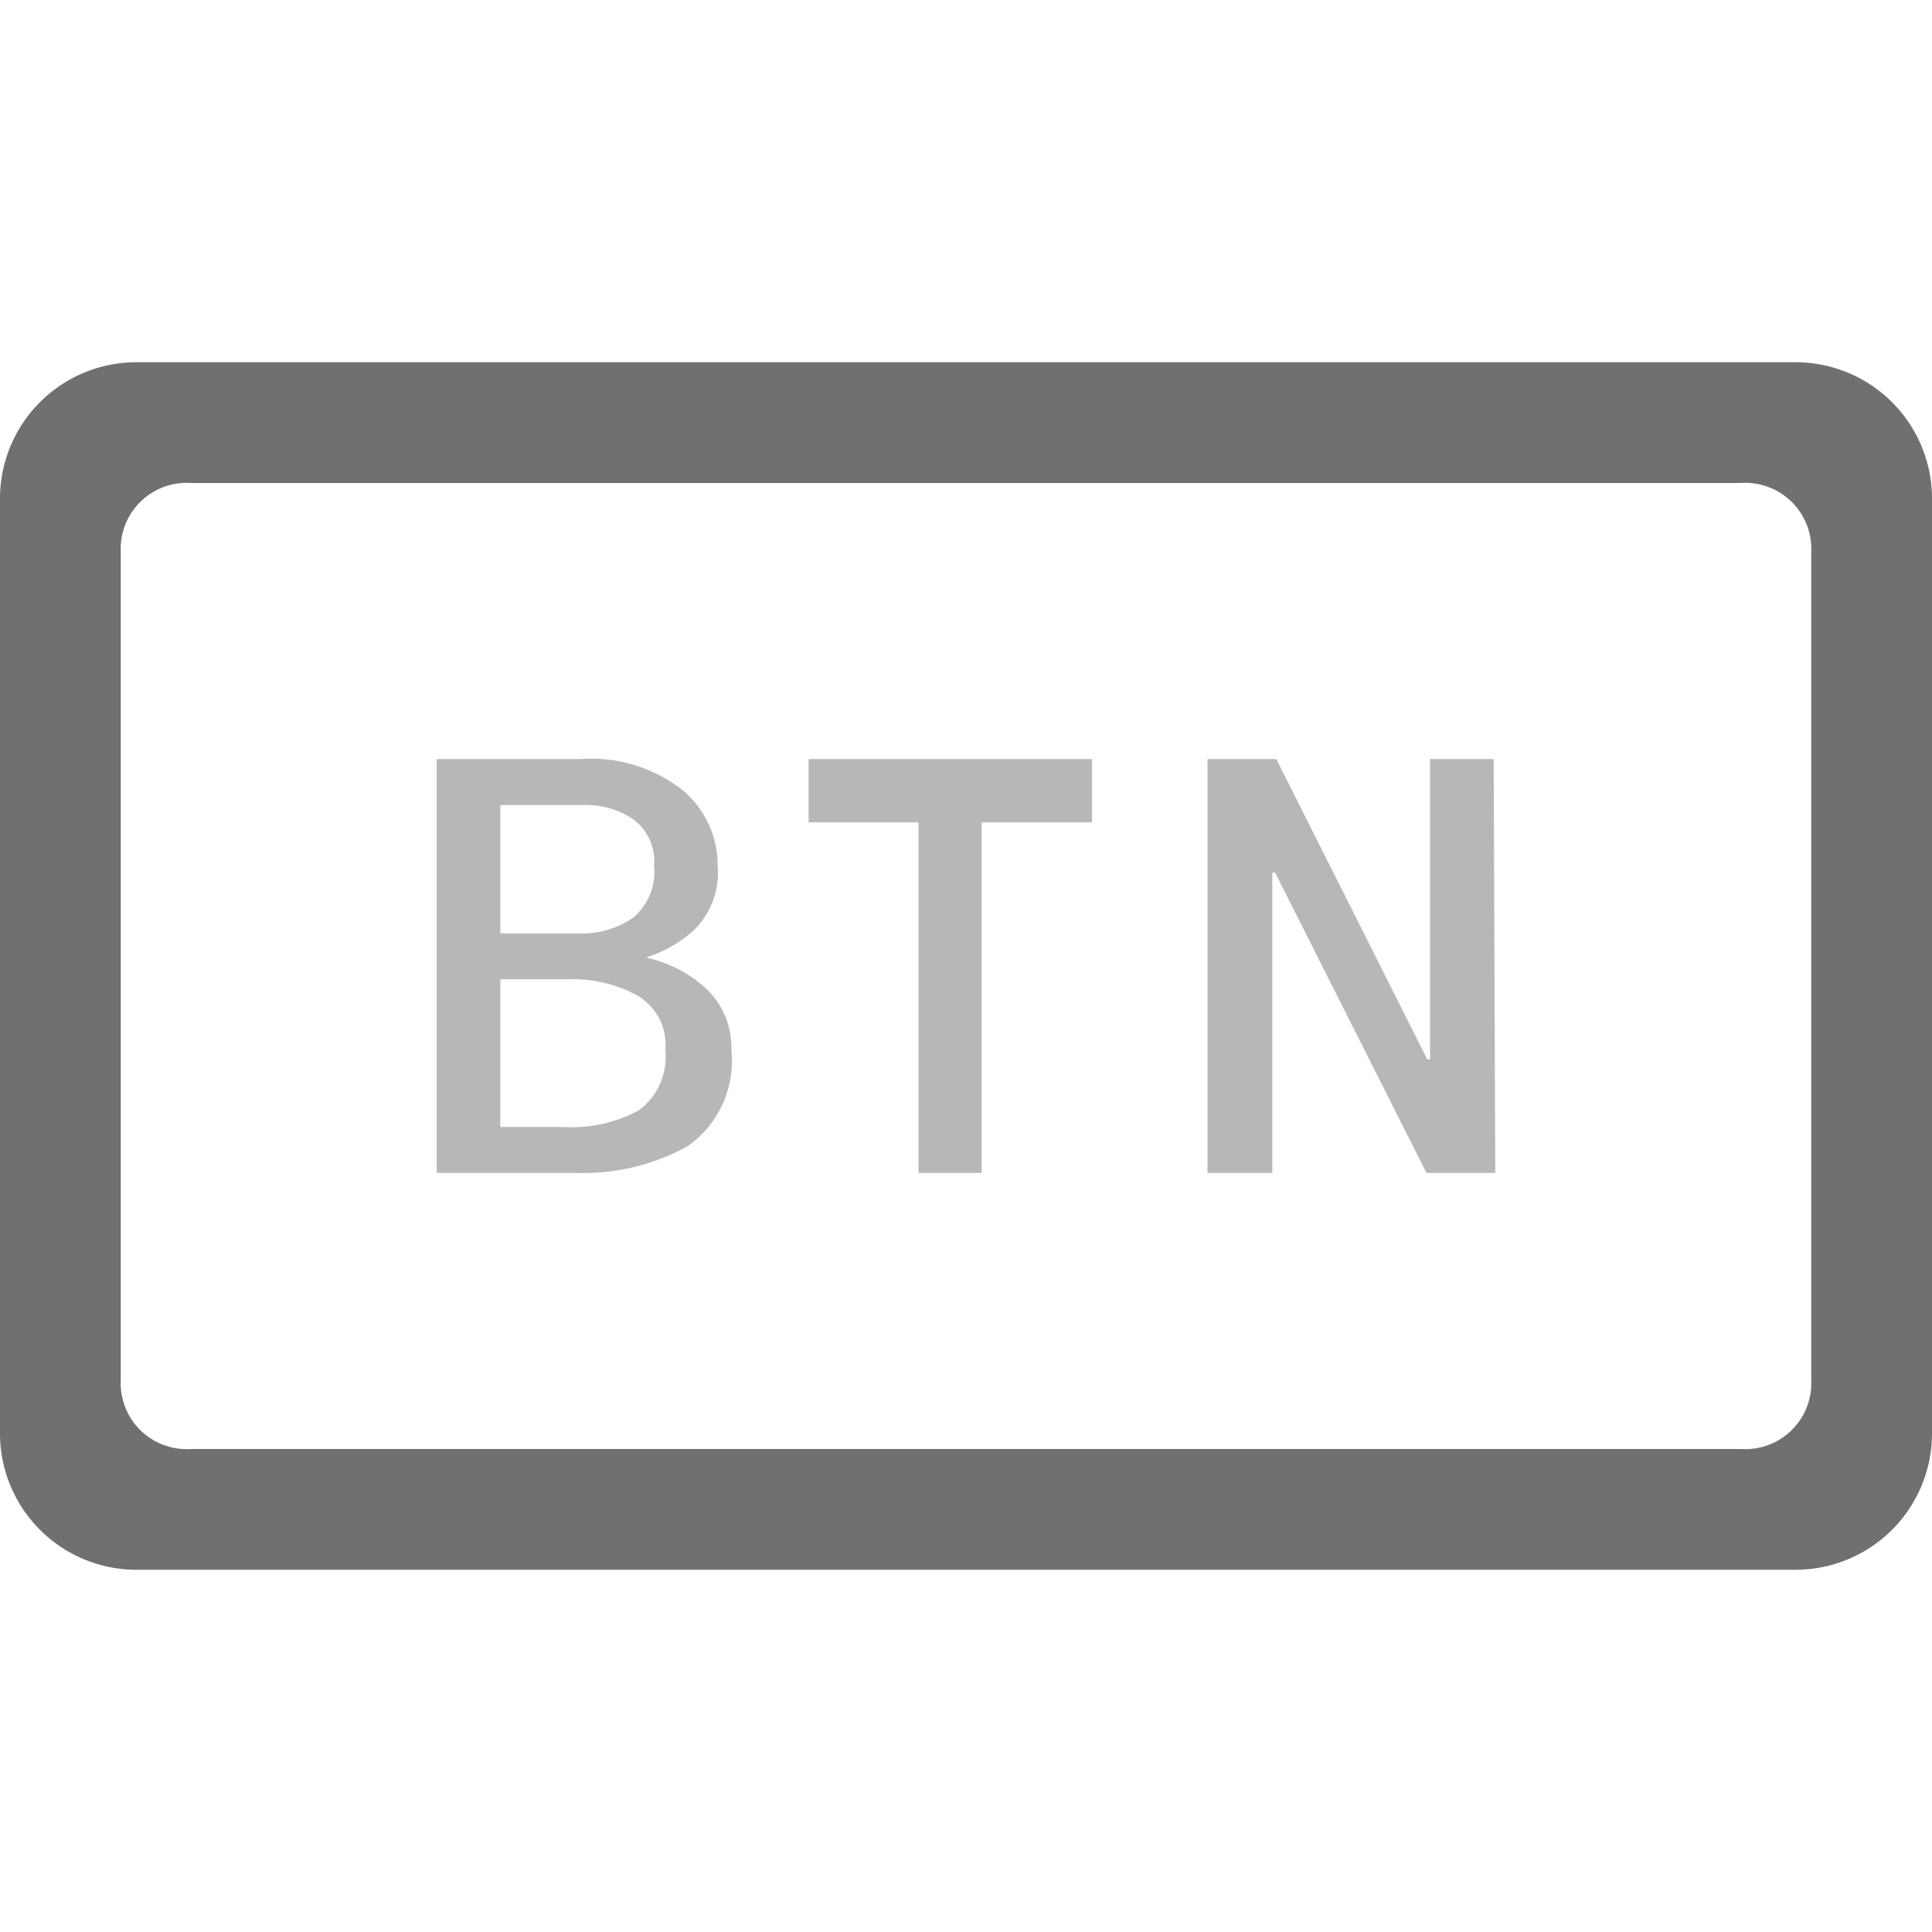 <?xml version="1.0" standalone="no"?><!DOCTYPE svg PUBLIC "-//W3C//DTD SVG 1.1//EN" "http://www.w3.org/Graphics/SVG/1.1/DTD/svg11.dtd"><svg t="1721896181238" class="icon" viewBox="0 0 1024 1024" version="1.1" xmlns="http://www.w3.org/2000/svg" p-id="80517" xmlns:xlink="http://www.w3.org/1999/xlink" width="32" height="32"><path d="M950.827 192H73.173A72.32 72.32 0 0 0 0 263.04v497.92A72.32 72.32 0 0 0 73.173 832h877.653A72.32 72.32 0 0 0 1024 760.96V263.04A72.32 72.32 0 0 0 950.827 192zM960 731.52A34.987 34.987 0 0 1 922.667 768H101.333A34.987 34.987 0 0 1 64 731.52V292.48A34.987 34.987 0 0 1 101.333 256h821.333A34.987 34.987 0 0 1 960 292.48z" fill="#707070" p-id="80518"></path><path d="M387.627 556.373a55.253 55.253 0 0 1-23.253 51.2 114.987 114.987 0 0 1-59.947 14.08h-72.96V402.347h75.947a78.507 78.507 0 0 1 54.613 16.64 52.053 52.053 0 0 1 18.347 39.68 42.667 42.667 0 0 1-12.373 34.133 68.48 68.48 0 0 1-25.6 14.72 68.907 68.907 0 0 1 31.36 16 42.667 42.667 0 0 1 13.867 32.853z m-40.96-97.707a27.733 27.733 0 0 0-10.88-24.32 45.44 45.44 0 0 0-26.88-7.68h-43.733v68.053h42.667a46.933 46.933 0 0 0 27.733-8.32 31.787 31.787 0 0 0 11.093-27.733z m5.973 97.707a30.08 30.08 0 0 0-15.36-29.013 70.613 70.613 0 0 0-34.347-8.32h-37.76V597.333H298.667a74.027 74.027 0 0 0 40.107-8.96 35.413 35.413 0 0 0 13.867-32zM578.773 435.84h-58.453v185.813h-33.493v-185.813h-58.24v-33.493h150.187v33.493zM792.533 621.653h-36.48l-80.213-159.147h-1.493v159.147H640V402.347h36.48l80 159.147h1.493v-159.147h33.707z" fill="#707070" opacity=".5" p-id="80519"></path></svg>